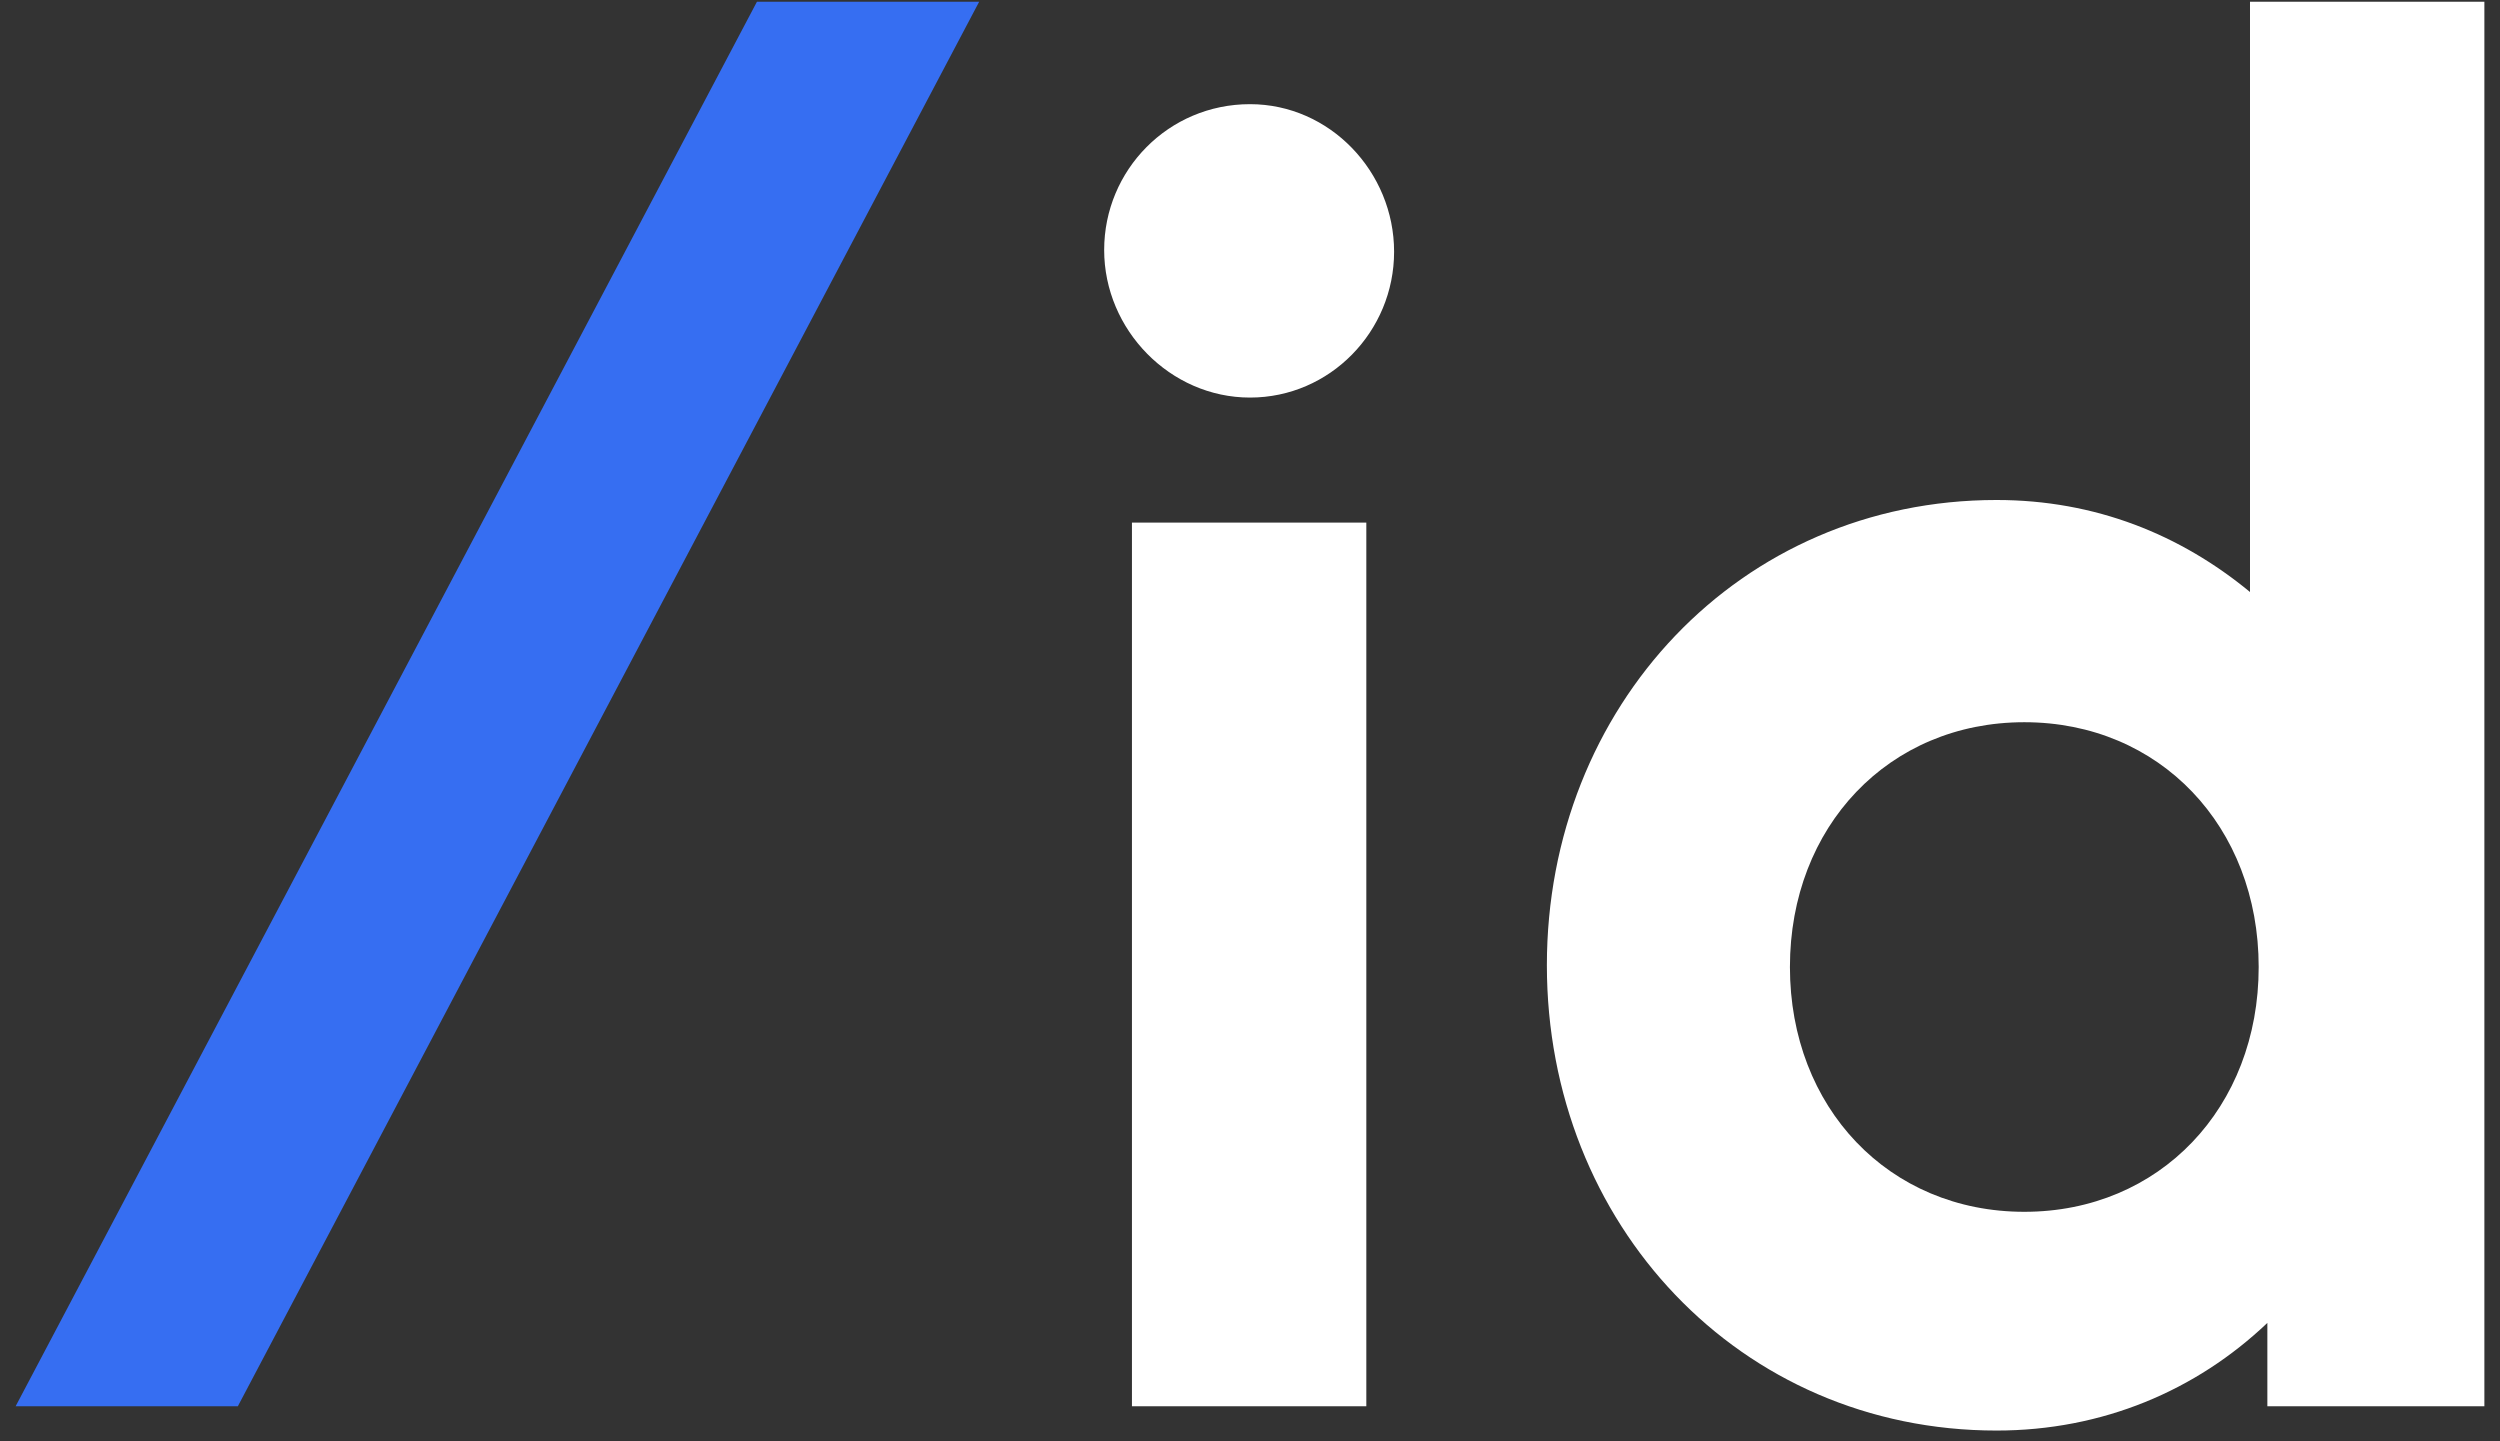 <?xml version="1.0" encoding="utf-8"?>
<!-- Generator: Adobe Illustrator 23.0.1, SVG Export Plug-In . SVG Version: 6.00 Build 0)  -->
<svg version="1.1" id="Layer_1" xmlns="http://www.w3.org/2000/svg" xmlns:xlink="http://www.w3.org/1999/xlink" x="0px" y="0px"
	 viewBox="0 0 144 83" style="enable-background:new 0 0 144 83;" xml:space="preserve">
<rect x="0" y="0" width="144" height="83" fill="#333333" stroke="none"/>
<style type="text/css">
	.st0{fill:#366EF2;}
	.st1{fill:#FFFFFF;}
</style>
<path class="st0" d="M43.6,0.1L0.9,81h12.8L56.4,0.1H43.6z"/>
<path class="st1" d="M72,22.9c4.6,0,8.3-3.8,8.3-8.4S76.6,6,72,6c-4.7,0-8.4,3.8-8.4,8.4S67.4,22.9,72,22.9z M65.2,30.1V81h13.5
	V30.1H65.2z M129.6,0.1v34c-4-3.3-8.9-5.3-14.6-5.3c-14.8,0-25.9,11.9-25.9,26.8s11.1,26.8,25.9,26.8c6.1,0,11.5-2.3,15.6-6.2V81
	h12.5V0.1H129.6z M116.6,69.8c-7.8,0-13.5-6-13.5-14.1s5.7-14.1,13.5-14.1s13.5,6,13.5,14.1S124.4,69.8,116.6,69.8z"/>
</svg>
